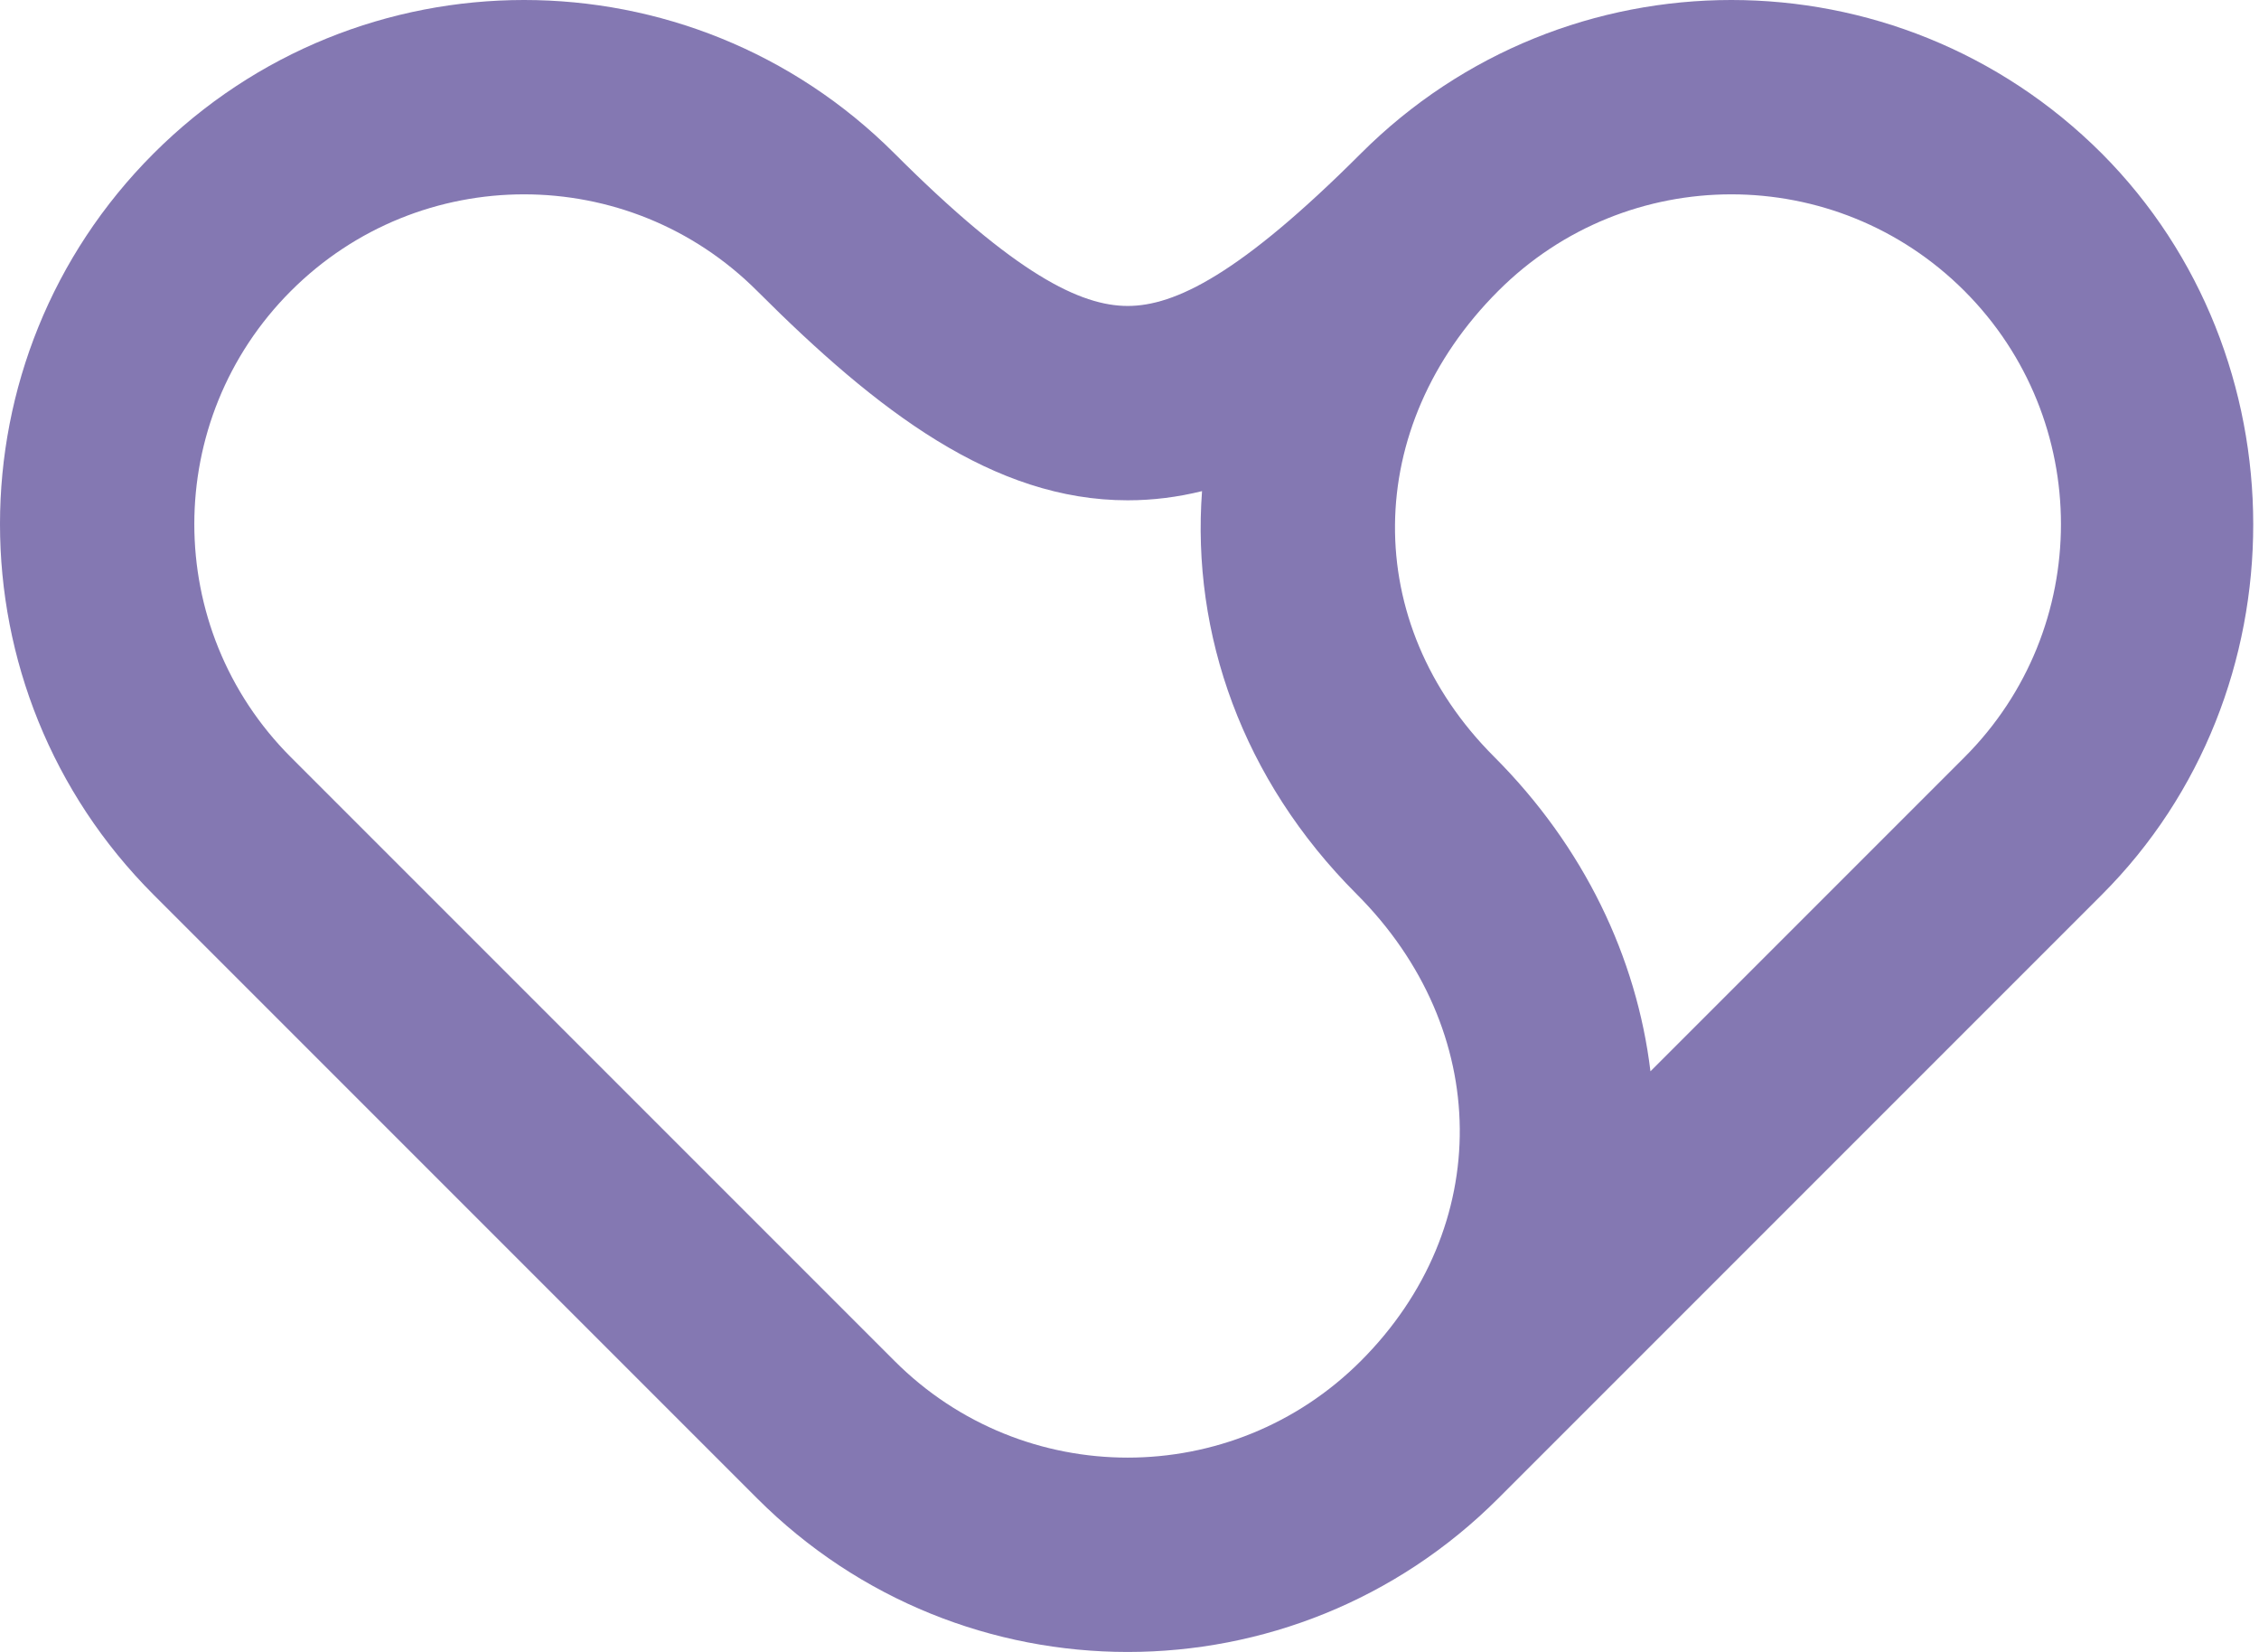 <svg width="186" height="136" viewBox="0 0 186 136" fill="none" xmlns="http://www.w3.org/2000/svg">
<path fill-rule="evenodd" clip-rule="evenodd" d="M12.641 12.641C29.495 -4.214 56.803 -4.214 73.657 12.641C83.616 22.6 88.982 25.188 92.851 25.188C96.721 25.188 102.087 22.6 112.045 12.641C128.9 -4.214 156.207 -4.214 173.062 12.641C189.651 29.296 189.708 57.011 173.062 73.657L123.359 123.359C106.505 140.214 79.198 140.214 62.343 123.359L12.641 73.657C-4.214 56.803 -4.214 29.495 12.641 12.641ZM135.894 88.197L161.748 62.343C172.34 51.751 172.344 34.562 161.748 23.954C151.142 13.348 133.965 13.348 123.359 23.954C112.156 35.158 112.017 51.296 123.009 62.288C130.431 69.711 134.762 78.828 135.894 88.197ZM98.972 40.433C98.102 52.188 102.273 64.18 111.695 73.602C122.898 84.805 123.038 101.053 112.045 112.046C101.439 122.652 84.263 122.652 73.657 112.046L23.954 62.343C13.348 51.737 13.348 34.56 23.954 23.954C34.56 13.348 51.737 13.348 62.343 23.954C72.237 33.849 81.796 41.188 92.851 41.188C94.941 41.188 96.977 40.925 98.972 40.433Z" fill="#65569F" fill-opacity="0.8"/>
</svg>
